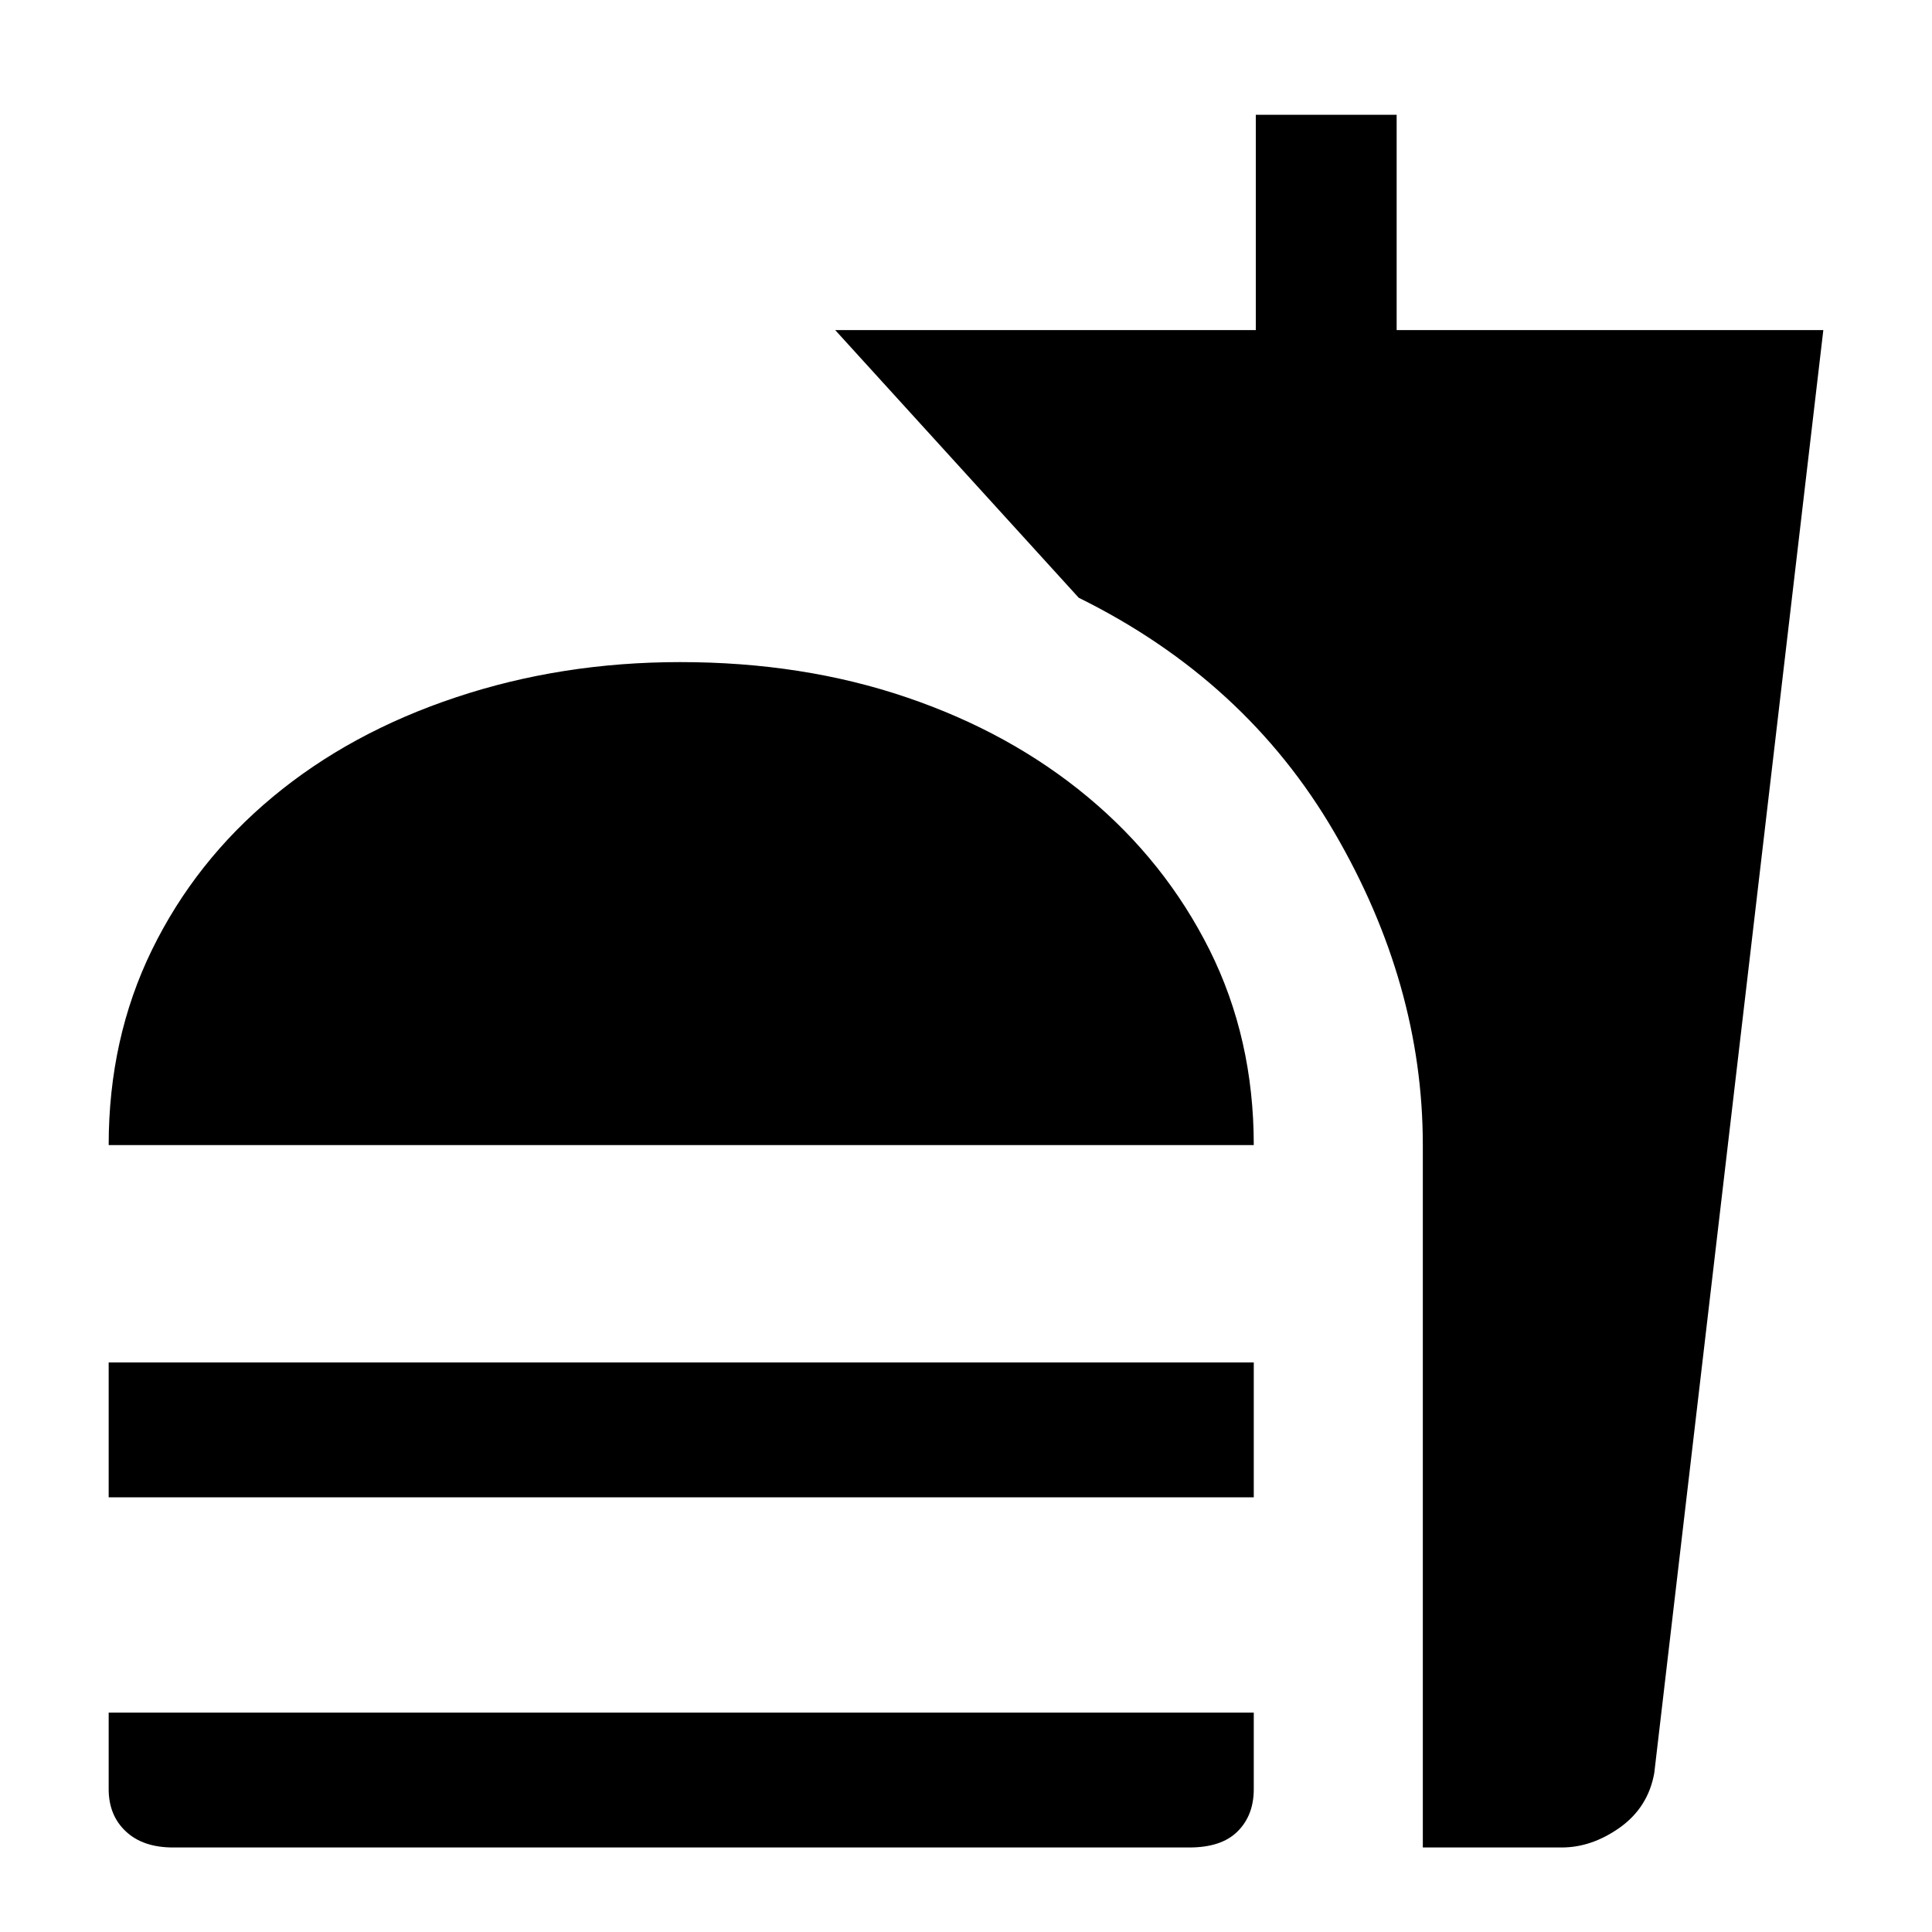<svg xmlns="http://www.w3.org/2000/svg" height="20" width="20"><path d="M1.792 19.125Q1.479 19.125 1.302 18.958Q1.125 18.792 1.125 18.521V17.729H12.979V18.521Q12.979 18.792 12.812 18.958Q12.646 19.125 12.312 19.125ZM1.125 11.854Q1.125 10.75 1.573 9.833Q2.021 8.917 2.823 8.25Q3.625 7.583 4.719 7.219Q5.812 6.854 7.042 6.854Q8.312 6.854 9.385 7.219Q10.458 7.583 11.26 8.25Q12.062 8.917 12.521 9.833Q12.979 10.75 12.979 11.854ZM1.125 15.5V14.104H12.979V15.5ZM14.729 19.125V11.854Q14.729 10.188 13.812 8.615Q12.896 7.042 11.167 6.188L8.646 3.417H13V1.188H14.458V3.417H18.875L17.125 18.354Q17.062 18.708 16.771 18.917Q16.479 19.125 16.167 19.125Z"/></svg>